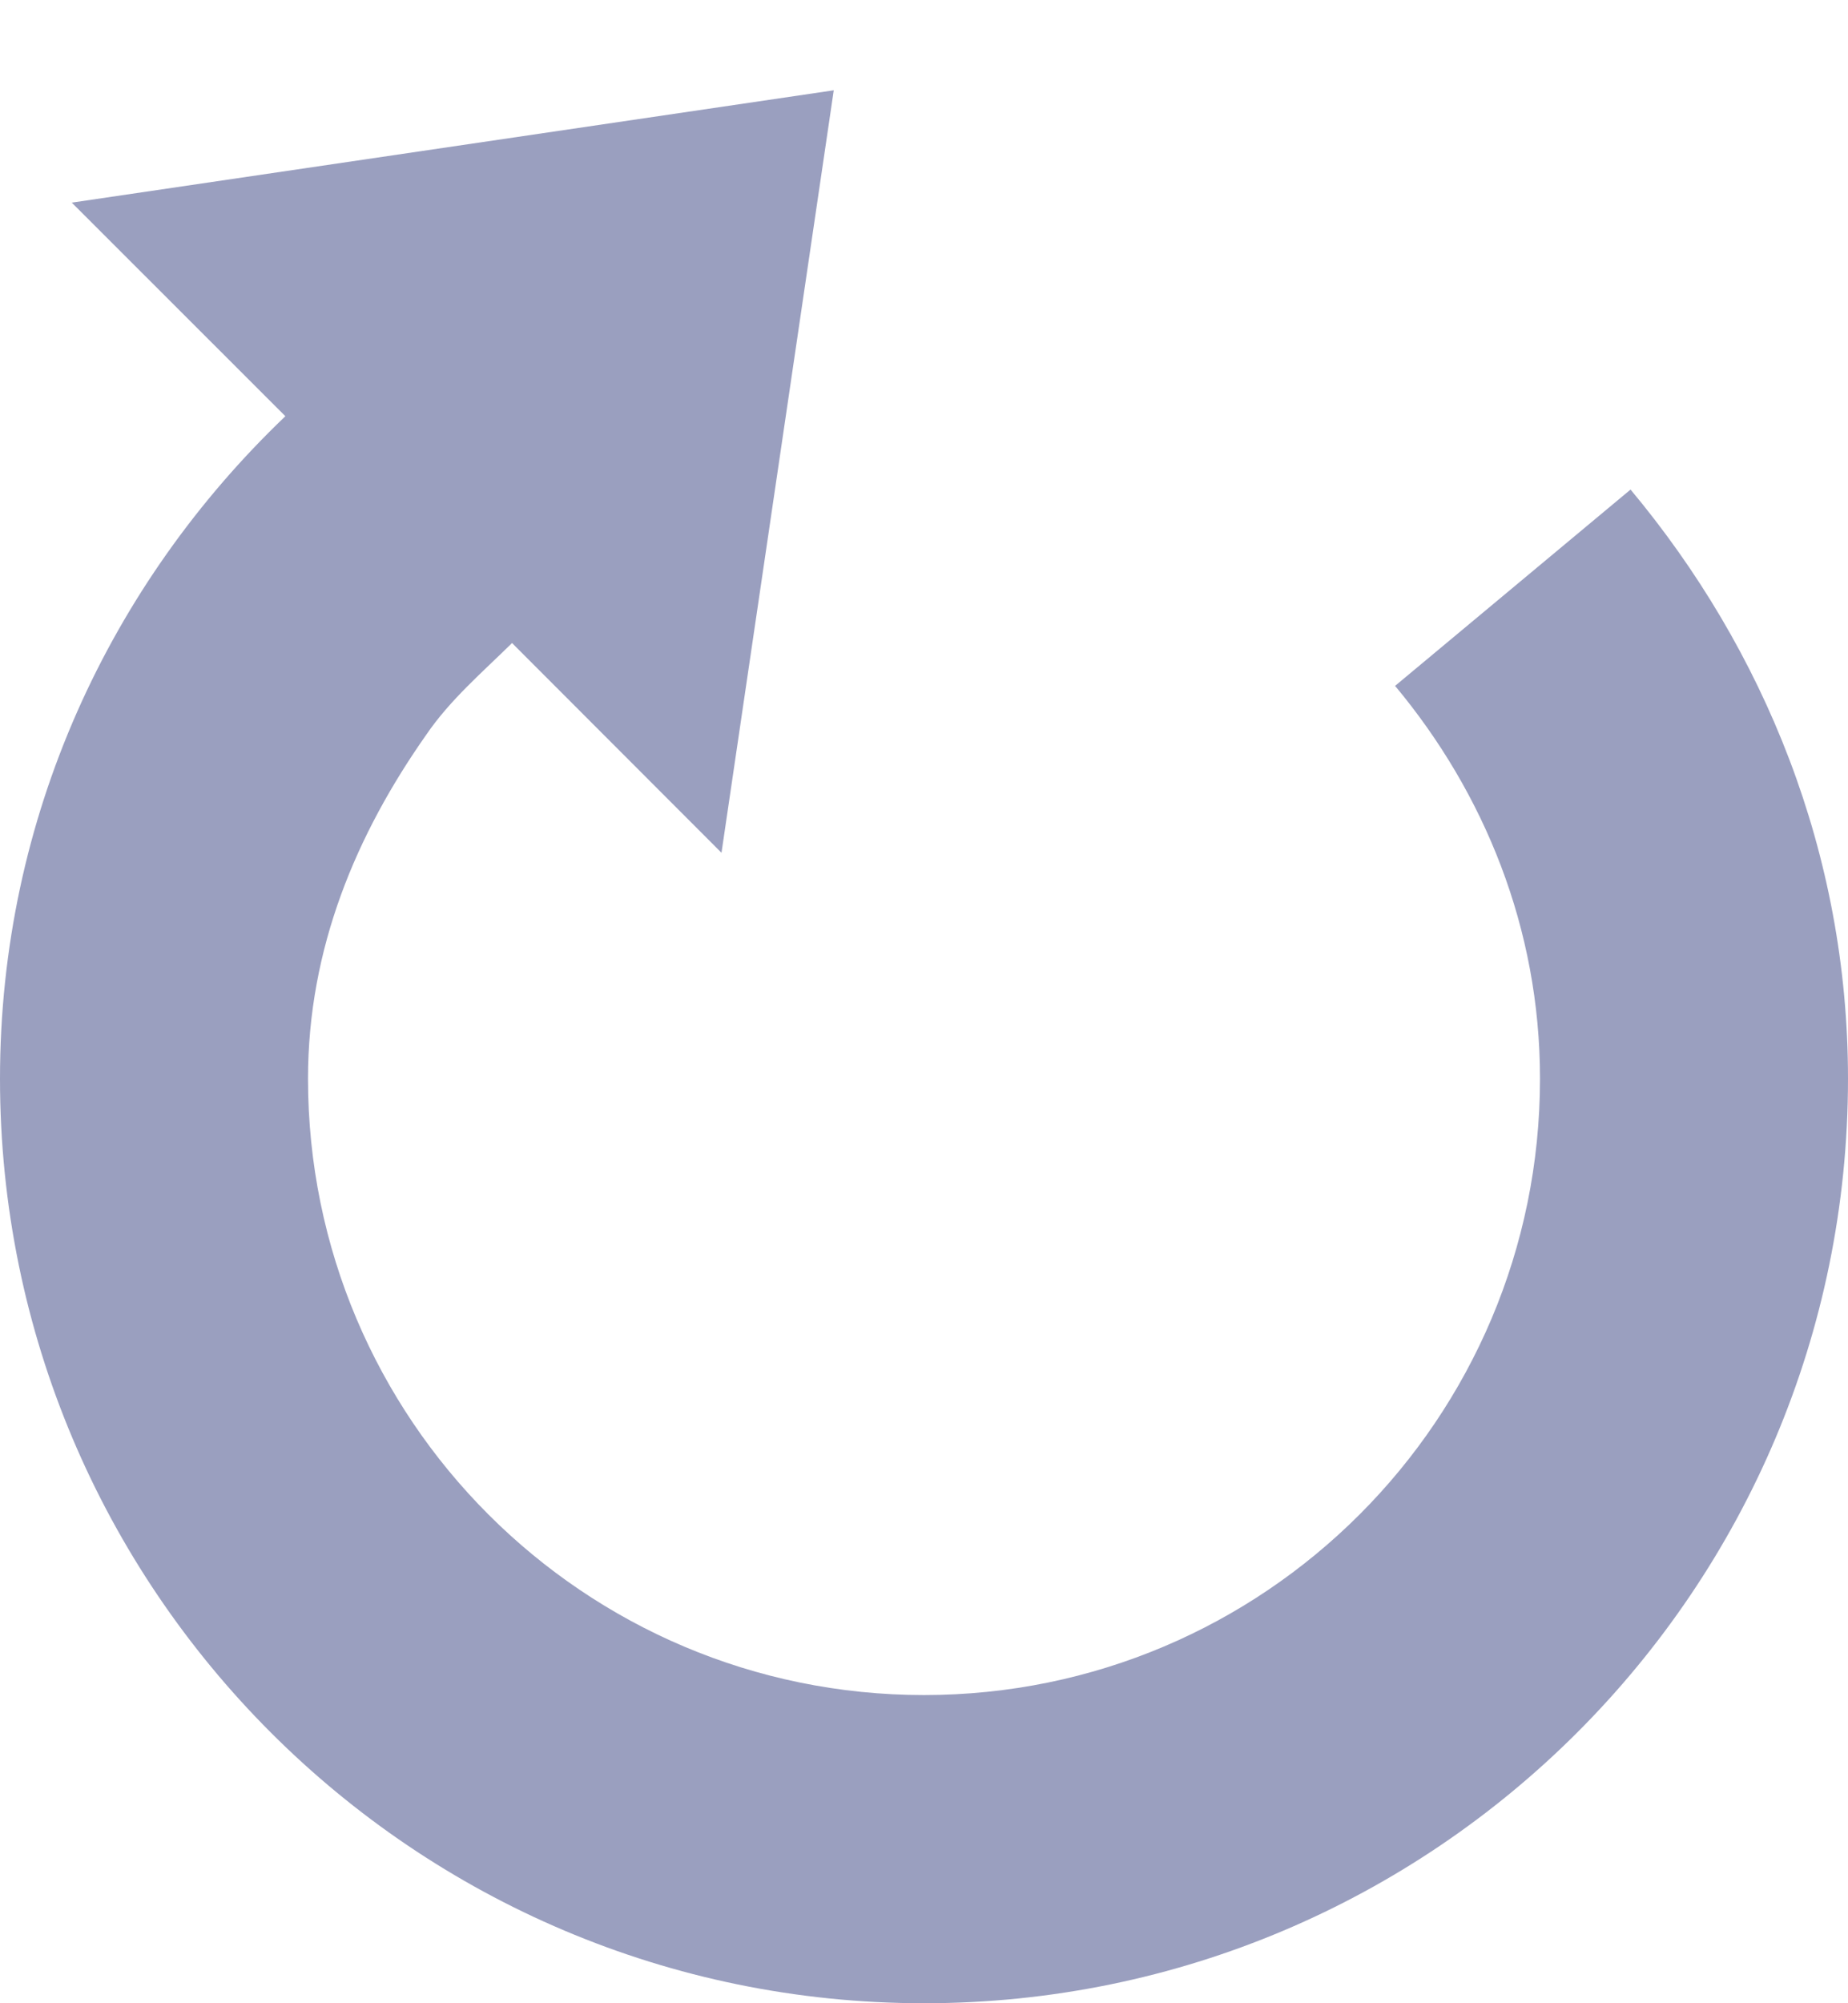 <?xml version="1.0" encoding="utf-8"?>
<!-- Generator: Adobe Illustrator 16.0.0, SVG Export Plug-In . SVG Version: 6.00 Build 0)  -->
<!DOCTYPE svg PUBLIC "-//W3C//DTD SVG 1.1//EN" "http://www.w3.org/Graphics/SVG/1.1/DTD/svg11.dtd">
<svg version="1.1" id="Capa_1" xmlns="http://www.w3.org/2000/svg" xmlns:xlink="http://www.w3.org/1999/xlink" x="0px" y="0px"
	 width="12px" height="13px" viewBox="0 0 12 13" enable-background="new 0 0 12 13" xml:space="preserve">
<path fill-rule="evenodd" clip-rule="evenodd" fill="#9A9FBF" d="M6,13c-3.313,0-6-2.687-6-6c0-1.697,0.716-3.213,1.853-4.299
	L0.466,1.315l4.948-0.729L4.685,5.534l-1.36-1.361c-0.193,0.19-0.402,0.368-0.557,0.595l0,0C2.315,5.412,2,6.152,2,7
	c0,2.209,1.791,4,4,4s4-1.791,4-4c0-0.975-0.362-1.855-0.941-2.549l1.529-1.274C11.457,4.217,12,5.539,12,7C12,10.313,9.313,13,6,13
	z"/>
</svg>
